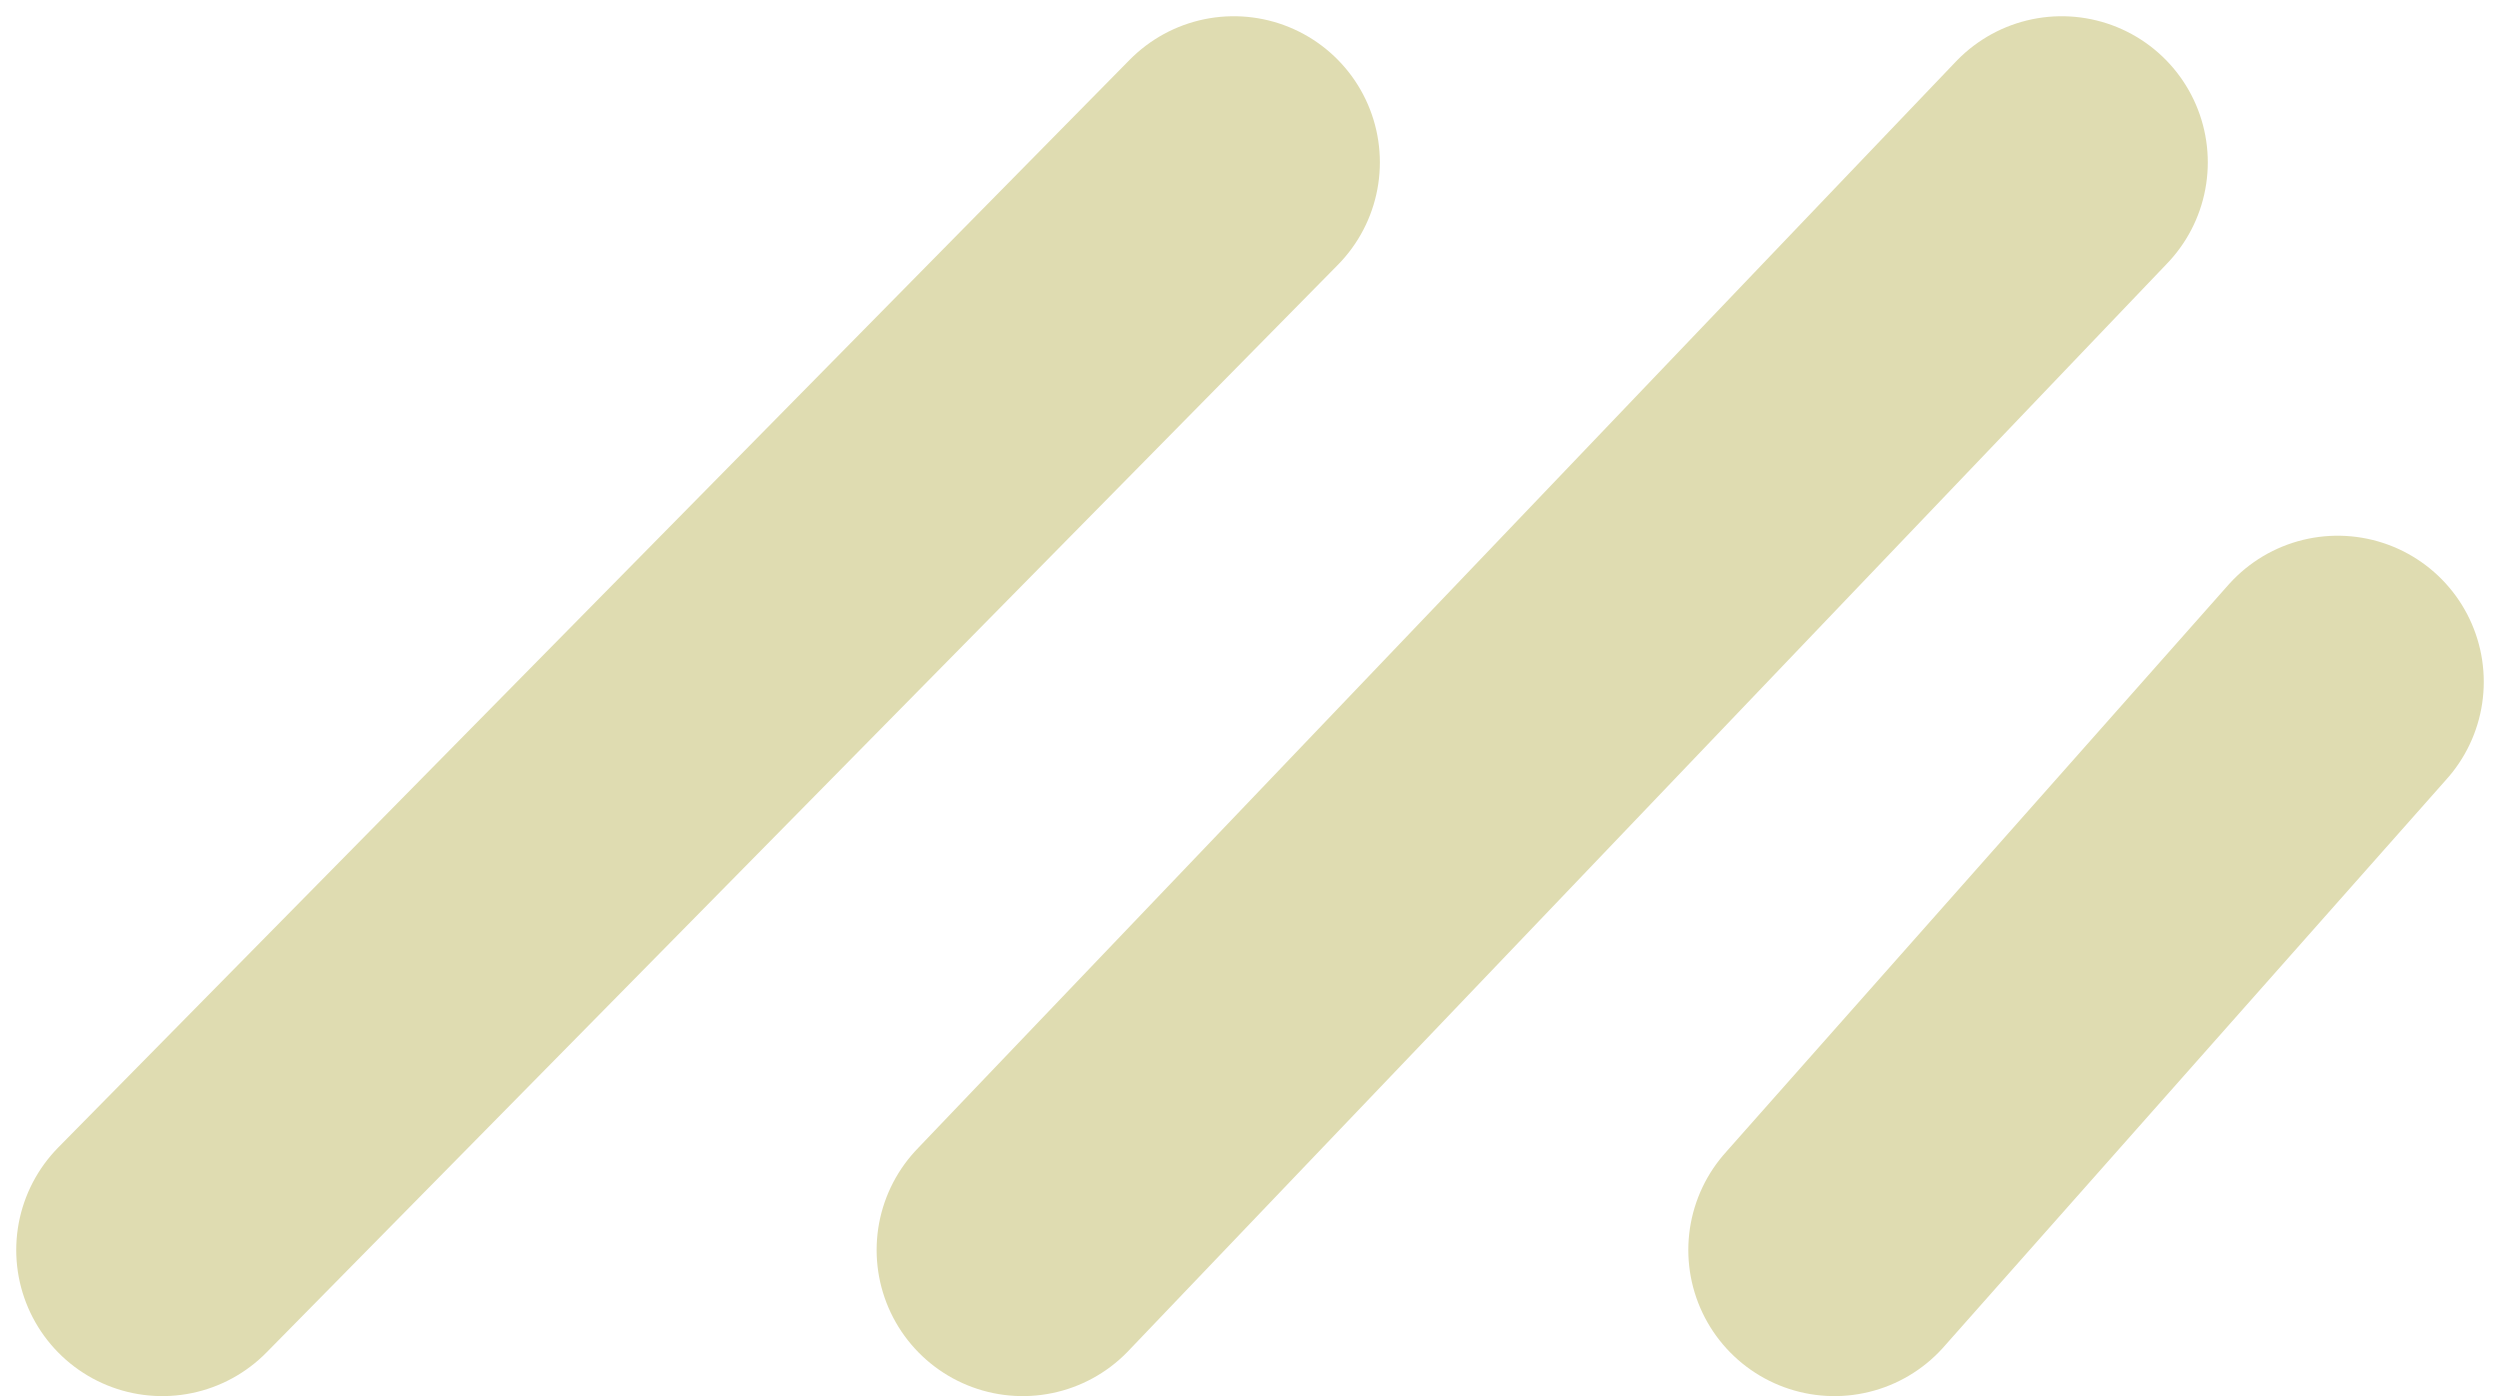 <svg width="77" height="43" viewBox="0 0 77 43" fill="none" xmlns="http://www.w3.org/2000/svg">
<path d="M5 38.5L38 5M31.5 38.5L63.5 5M56.5 38.5L72 21" stroke="#DFDCB1" stroke-width="9" stroke-linecap="round"/>
</svg>
